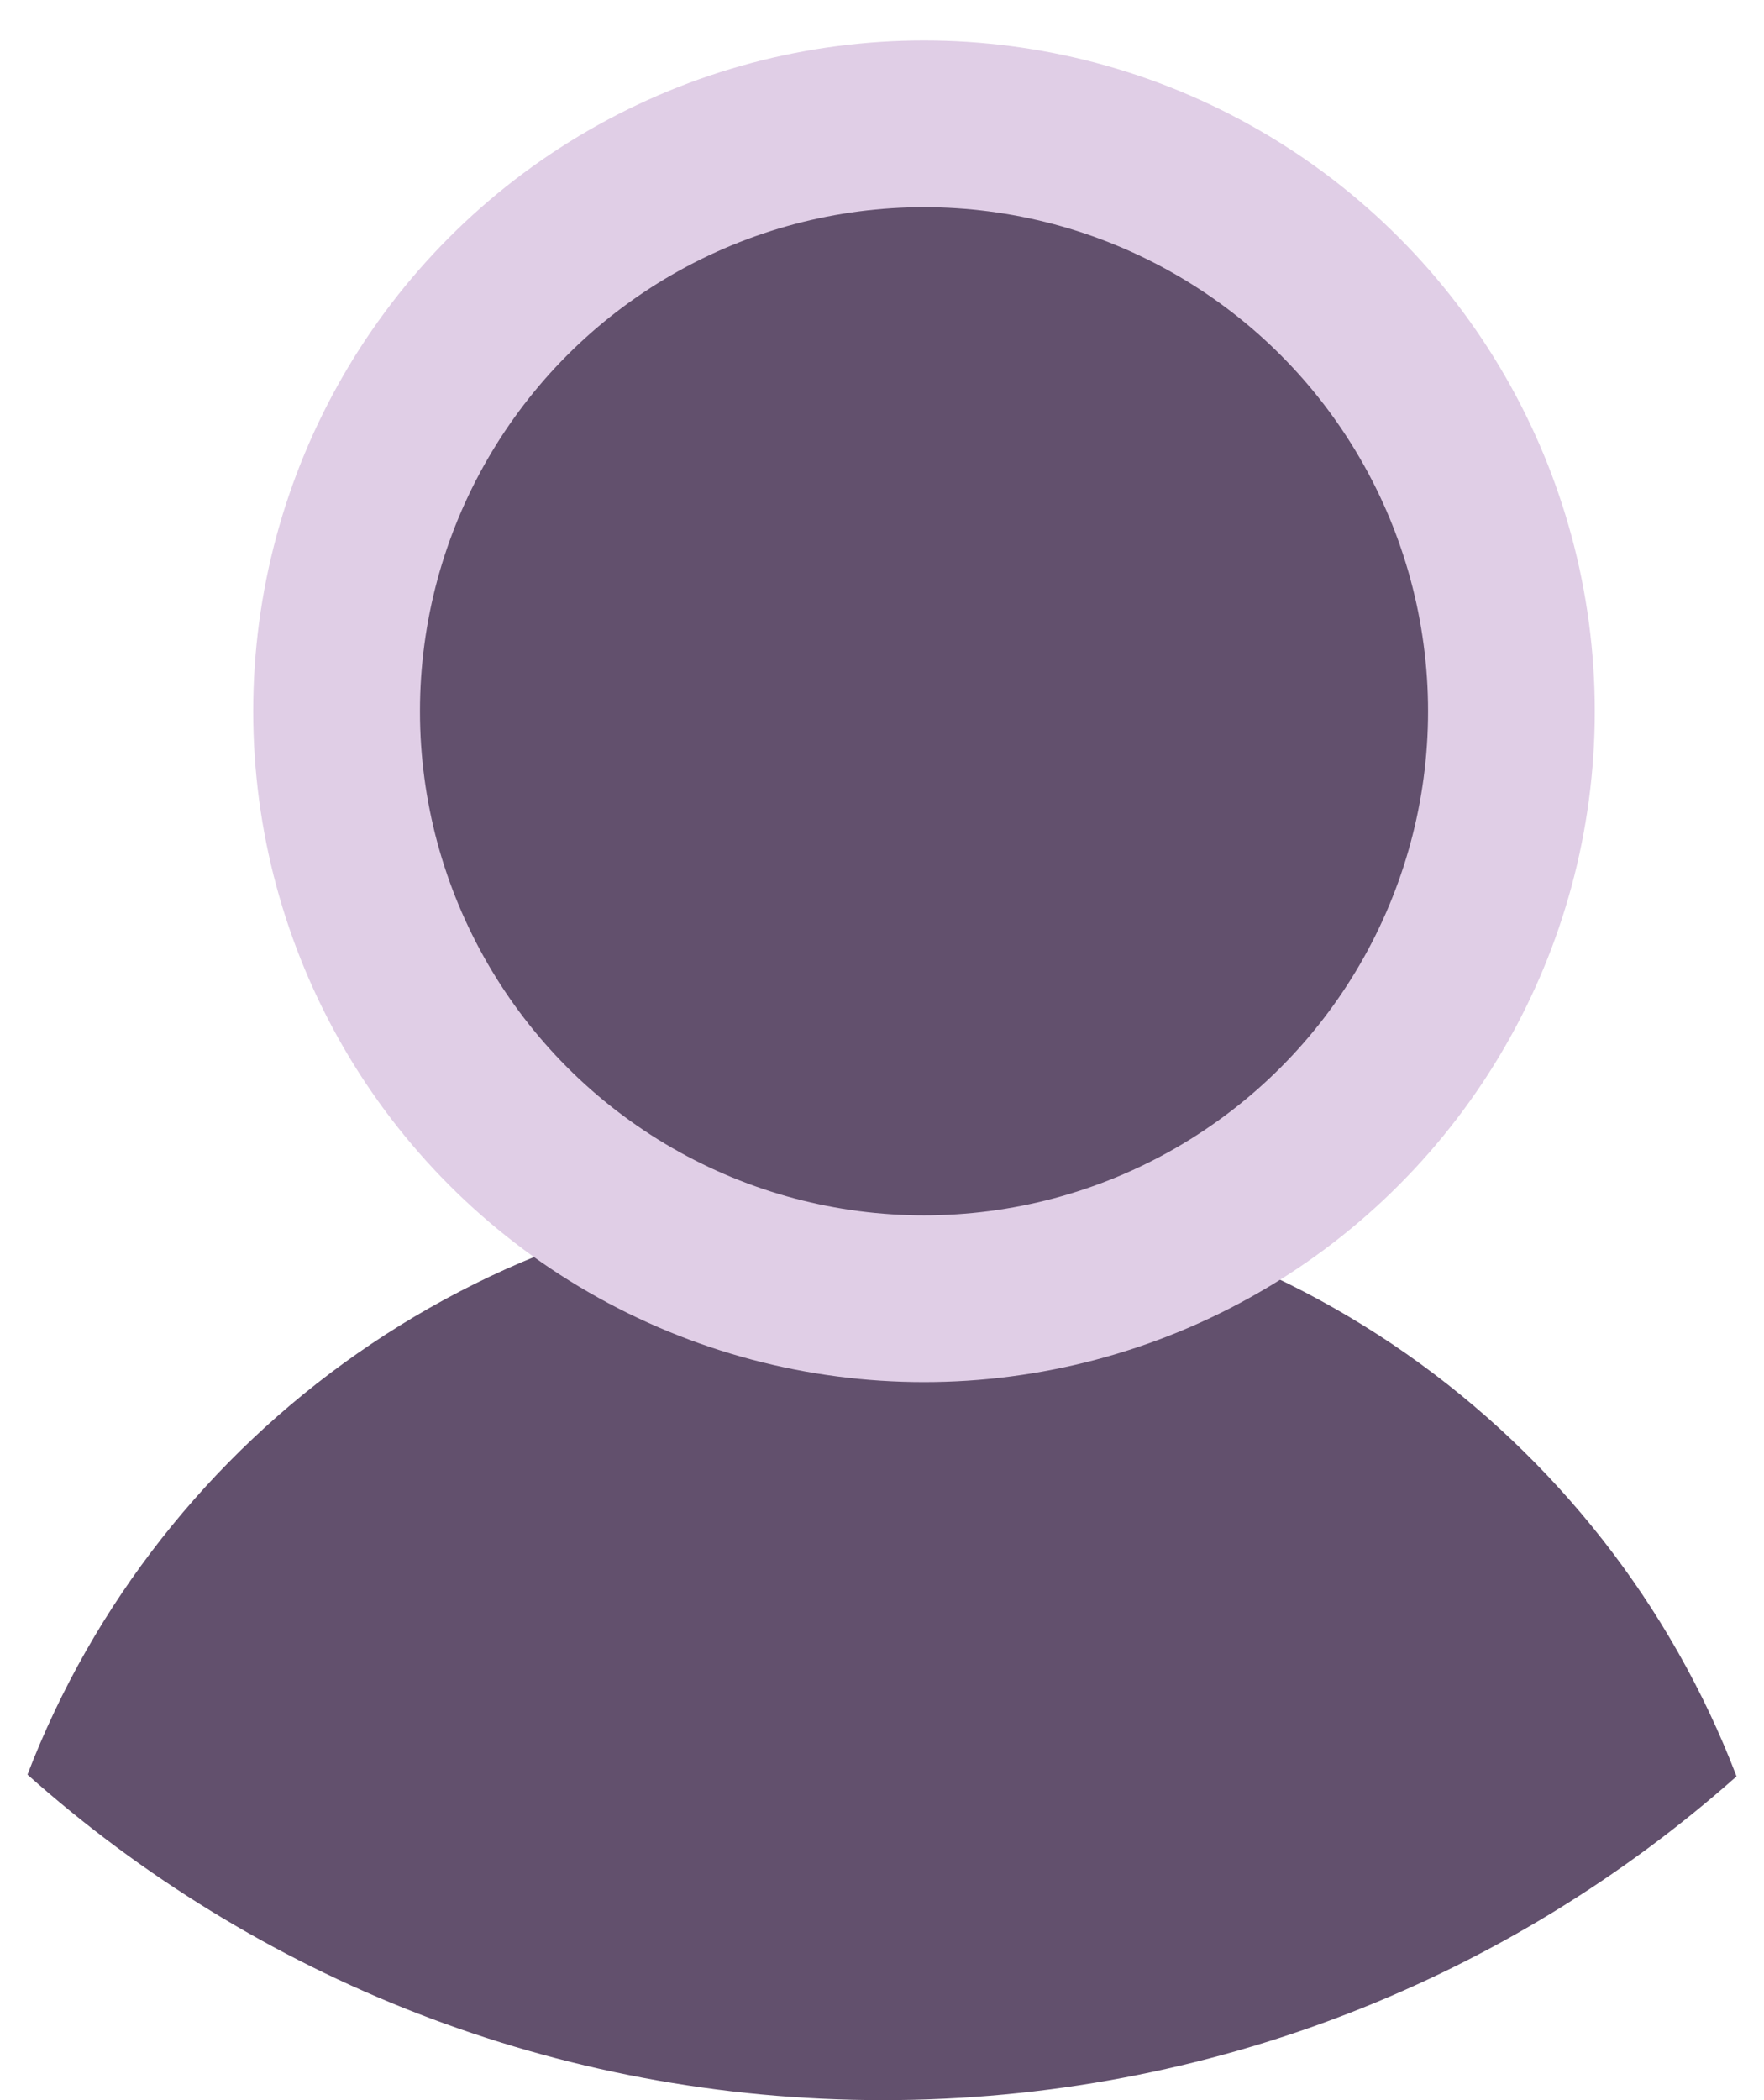 <svg width="21" height="25" viewBox="0 0 21 25" fill="none" xmlns="http://www.w3.org/2000/svg">
<path id="Shirt" d="M0.327 21.125C1.892 17.047 5.855 14.152 10.496 14.152C15.145 14.152 19.113 17.058 20.673 21.146C17.972 23.543 14.413 25 10.512 25C6.6 25 3.031 23.535 0.327 21.125Z" fill="#62506D"/>
<circle id="Ellipse 52" cx="11" cy="8.467" r="6.993" fill="#62506D" stroke="#E0CEE6" stroke-width="1.985"/>
<defs>
<clipPath id="clip0_6_75">
<rect width="390" height="844" fill="transparent" transform="translate(-90 -769)"/>
</clipPath>
</defs>
</svg>
